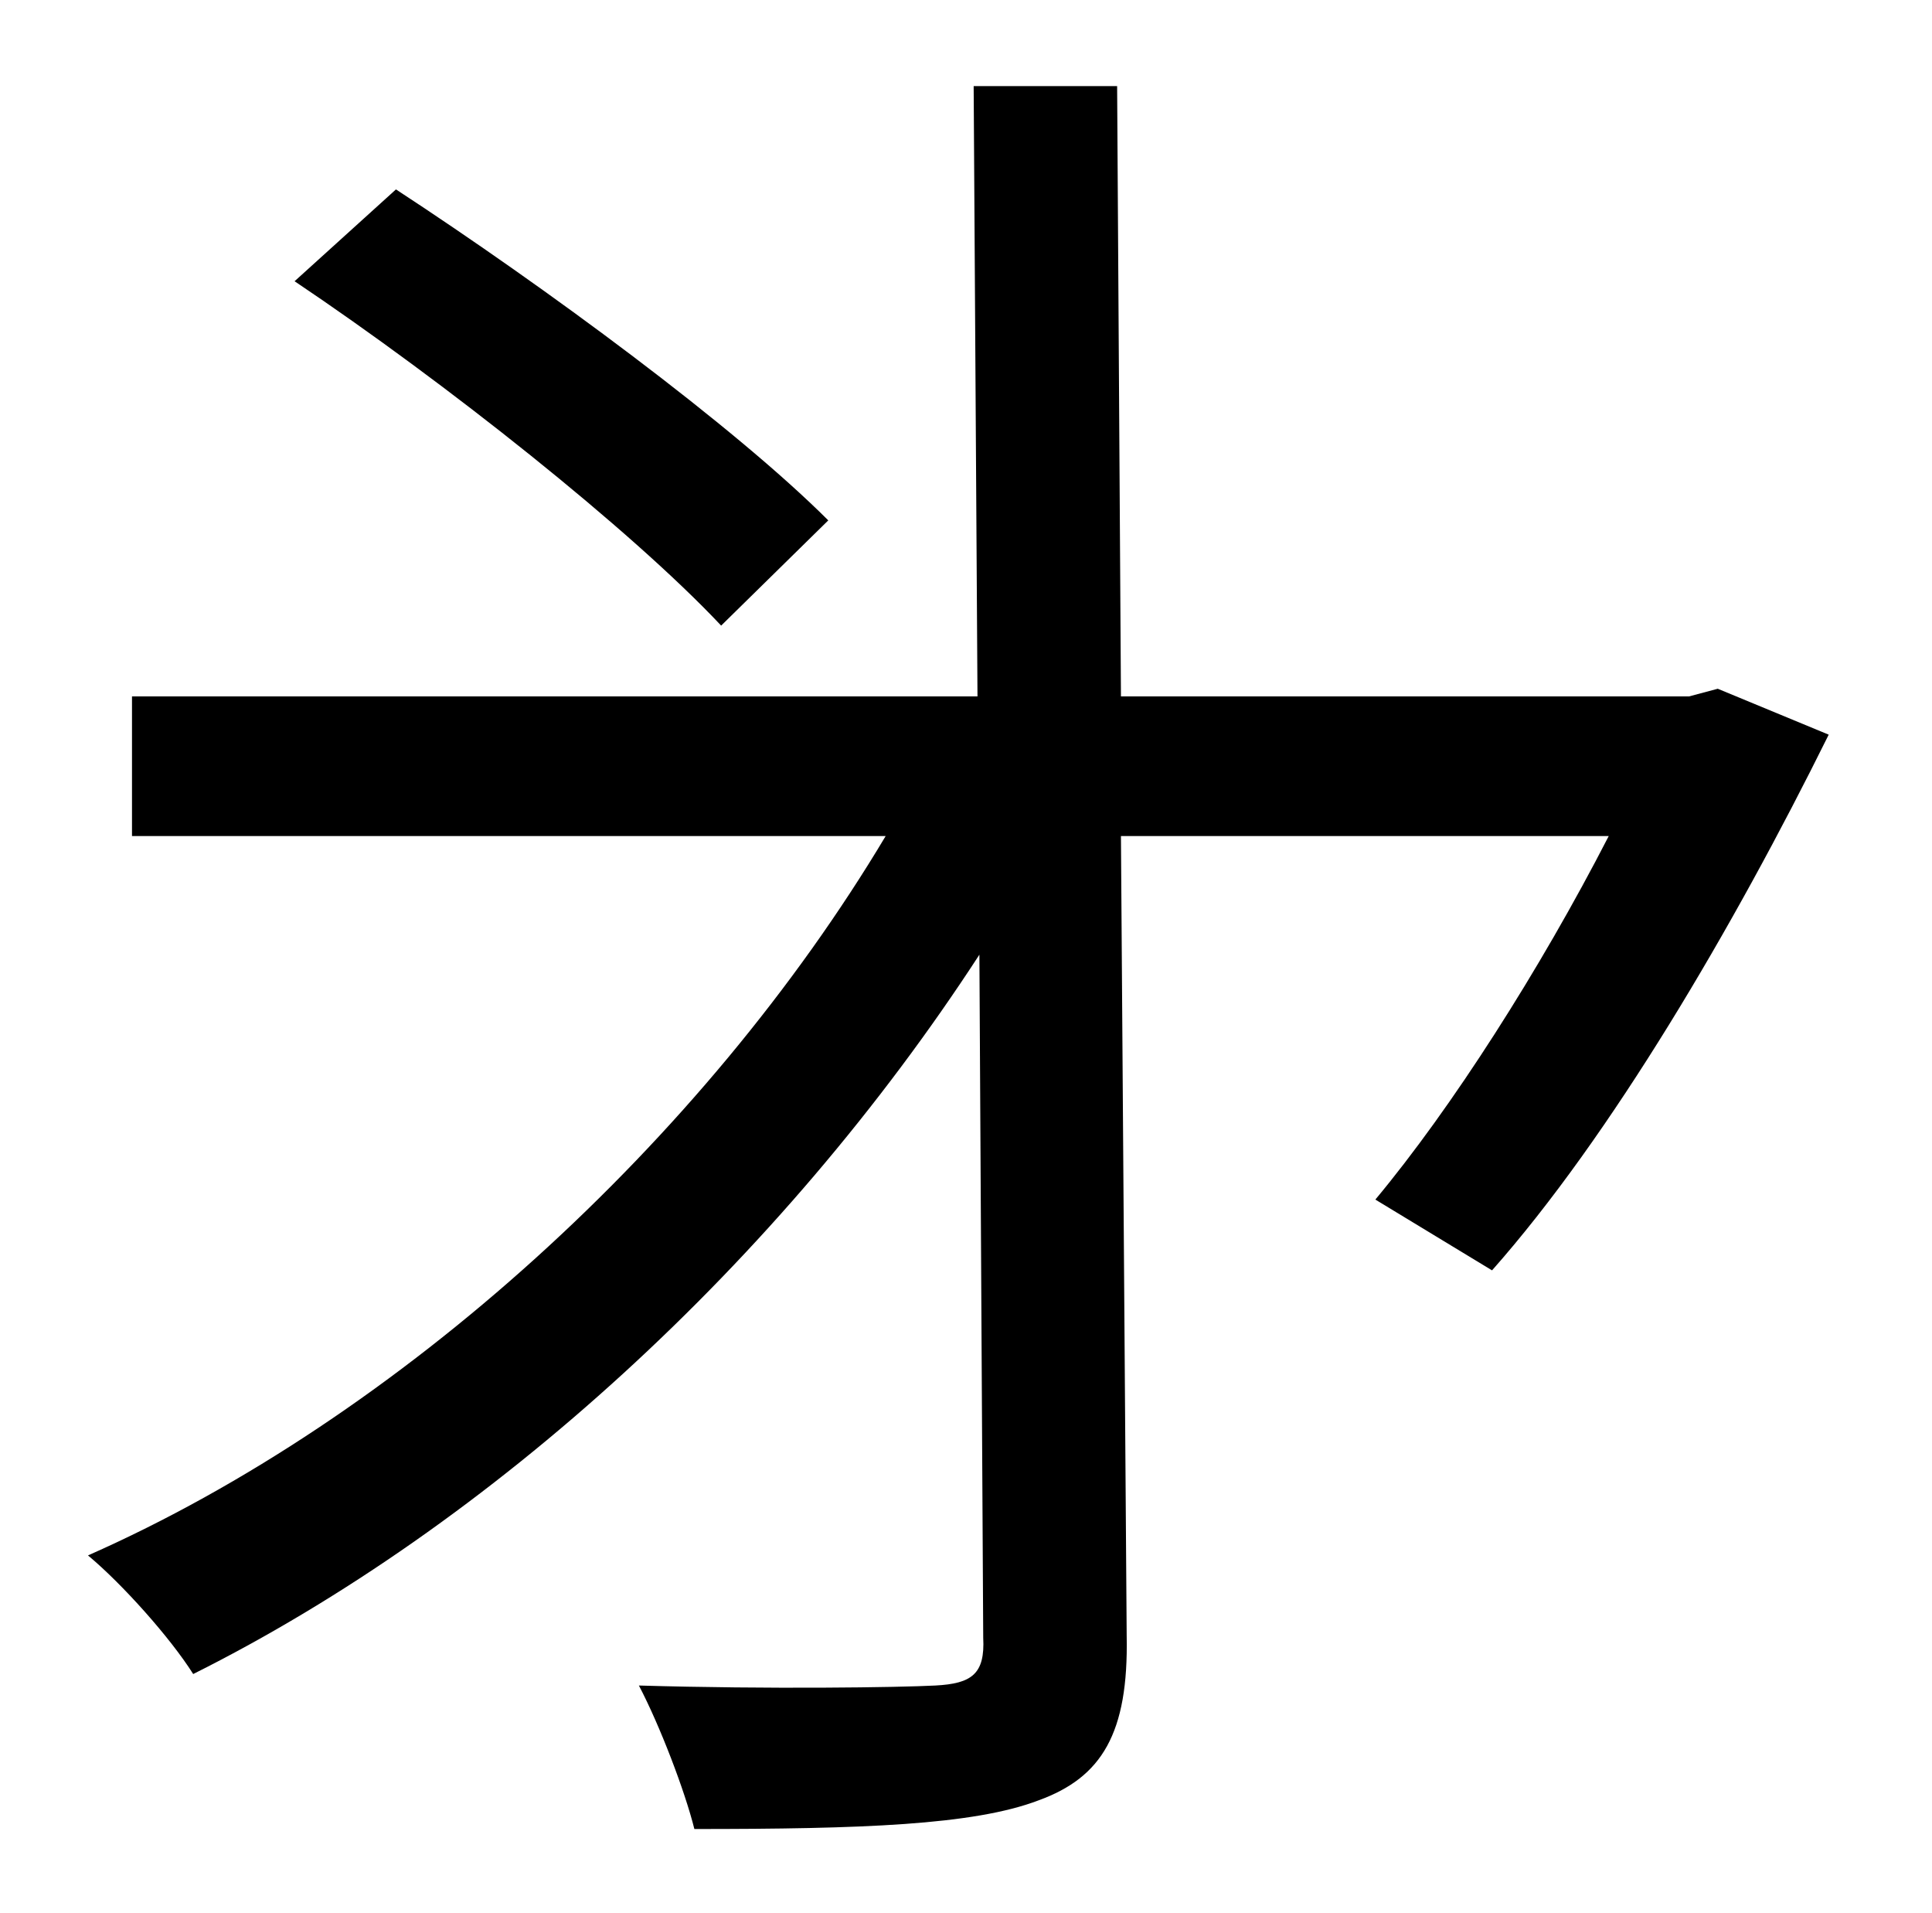 <?xml version="1.0" standalone="no"?>
<!DOCTYPE svg PUBLIC "-//W3C//DTD SVG 1.1//EN" "http://www.w3.org/Graphics/SVG/1.1/DTD/svg11.dtd" >
<svg xmlns="http://www.w3.org/2000/svg" xmlns:xlink="http://www.w3.org/1999/xlink" version="1.1" viewBox="-10 0 1010 1000">
   <path fill="currentColor"
d="M423 272l-56 55c-47 -50 -144 -127 -223 -180l53 -48c78 51 177 124 226 173zM888 360l58 24c-50 101 -114 210 -176 280l-61 -37c40 -48 86 -120 122 -190h-255l3 418c1 51 -13 74 -46 86c-34 13 -93 15 -180 15c-5 -20 -18 -54 -29 -75c68 2 136 1 155 0s26 -6 25 -25
l-2 -357c-104 160 -255 298 -411 376c-12 -19 -37 -47 -55 -62c163 -72 322 -217 417 -376h-394v-73h442l-2 -319h75l2 319h297z" />
</svg>
